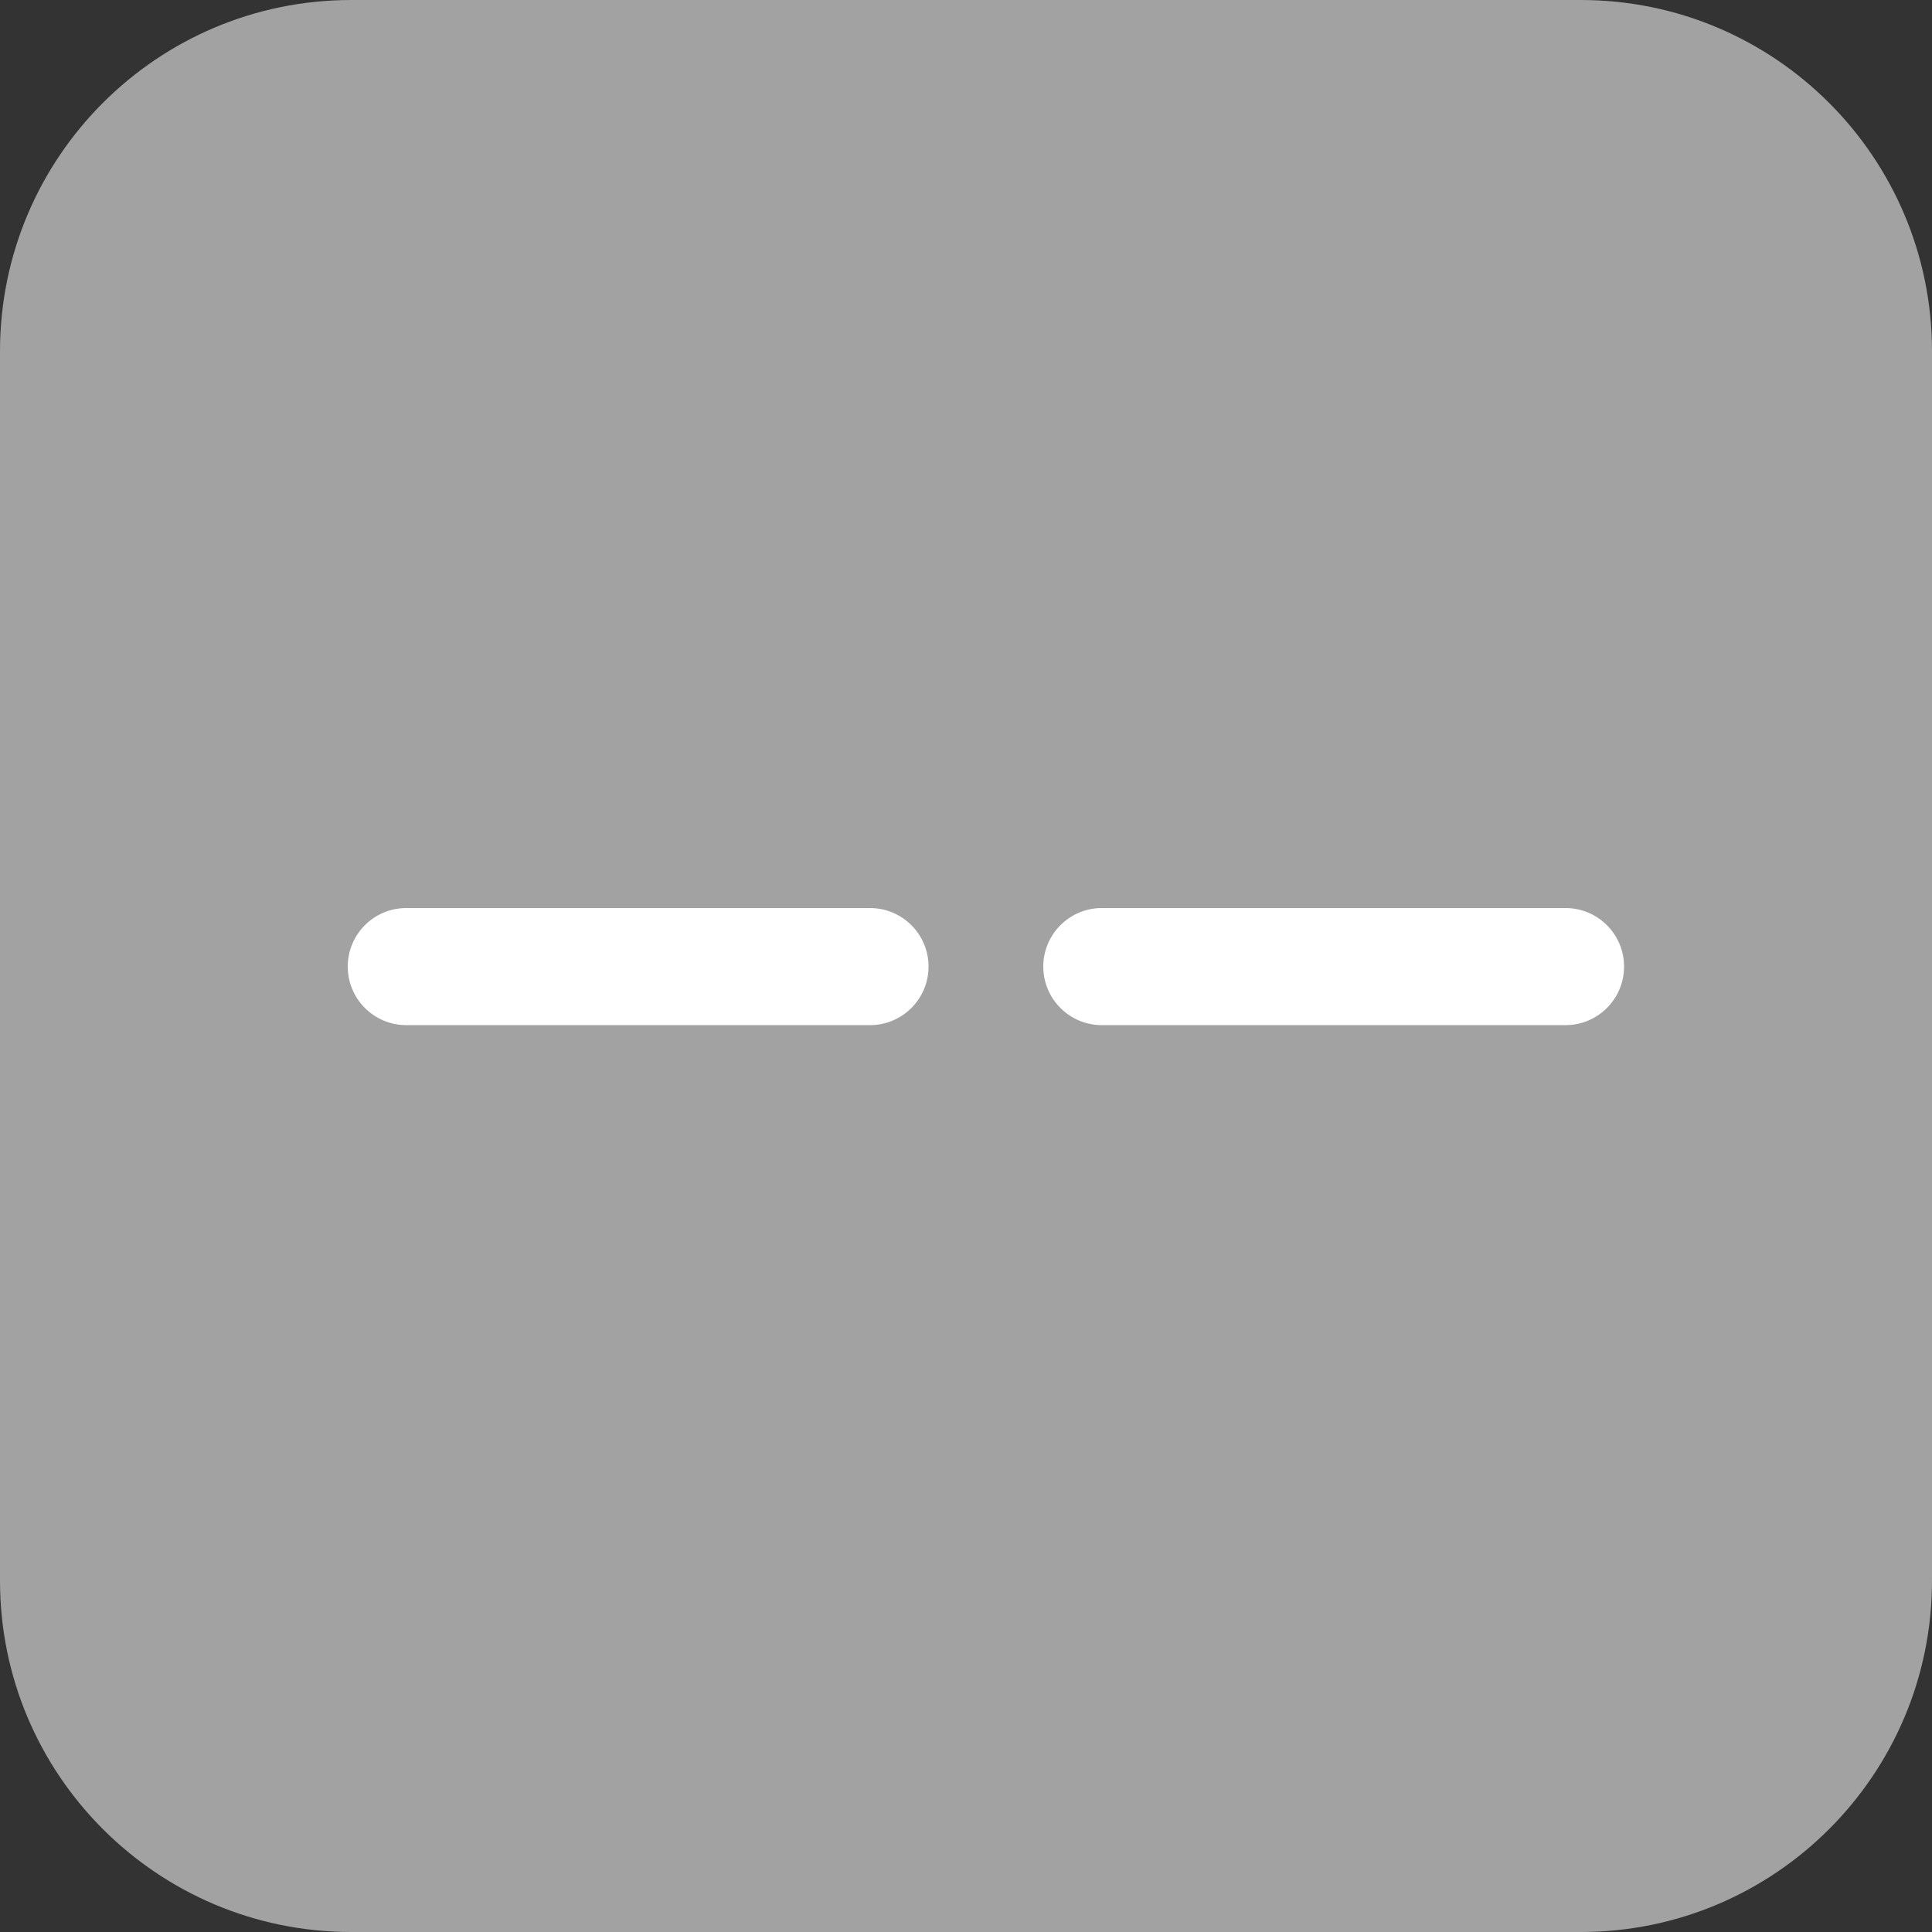 <svg class="binary-ico" version="1.1" xmlns="http://www.w3.org/2000/svg" xmlns:xlink="http://www.w3.org/1999/xlink"
    x="0px" y="0px"  viewBox="0 0 100 100" enable-background="new 0 0 100 100" xml:space="preserve">
    <rect x="0" y="0" width="100" height="100" fill="#333333" stroke="none"/>
    <path class="contain-punch" fill="#A2A2A2" d="M0,18.182 C0,8.14 8.141,0 18.182,0 L81.818,0 C91.86,0 100,8.141 100,18.182 L100,81.818 C100,91.86 91.859,100 81.818,100 L18.182,100 C8.14,100 0,91.859 0,81.818 L0,18.182 Z M18,50 C18,48.343 19.347,47 21,47 L45,47 C46.657,47 48,48.347 48,50 C48,51.657 46.653,53 45,53 L21,53 C19.343,53 18,51.653 18,50 Z M54,50 C54,48.343 55.347,47 57,47 L81,47 C82.657,47 84,48.347 84,50 C84,51.657 82.653,53 81,53 L57,53 C55.343,53 54,51.653 54,50 Z"></path>
    <path class="line-left" fill="#FFFFFF" d="M21.03,47 C19.357,47 18,48.357 18,50.03 C18,51.704 19.357,53.061 21.03,53.061 L45.03,53.061 C46.704,53.061 48.061,51.704 48.061,50.03 C48.061,48.357 46.704,47 45.03,47 L21.03,47 Z"></path>
    <path class="line-right" fill="#FFFFFF" d="M57.03,47 C55.357,47 54,48.357 54,50.03 C54,51.704 55.357,53.061 57.03,53.061 L81.03,53.061 C82.704,53.061 84.061,51.704 84.061,50.03 C84.061,48.357 82.704,47 81.03,47 L57.03,47 Z"></path>
</svg>
